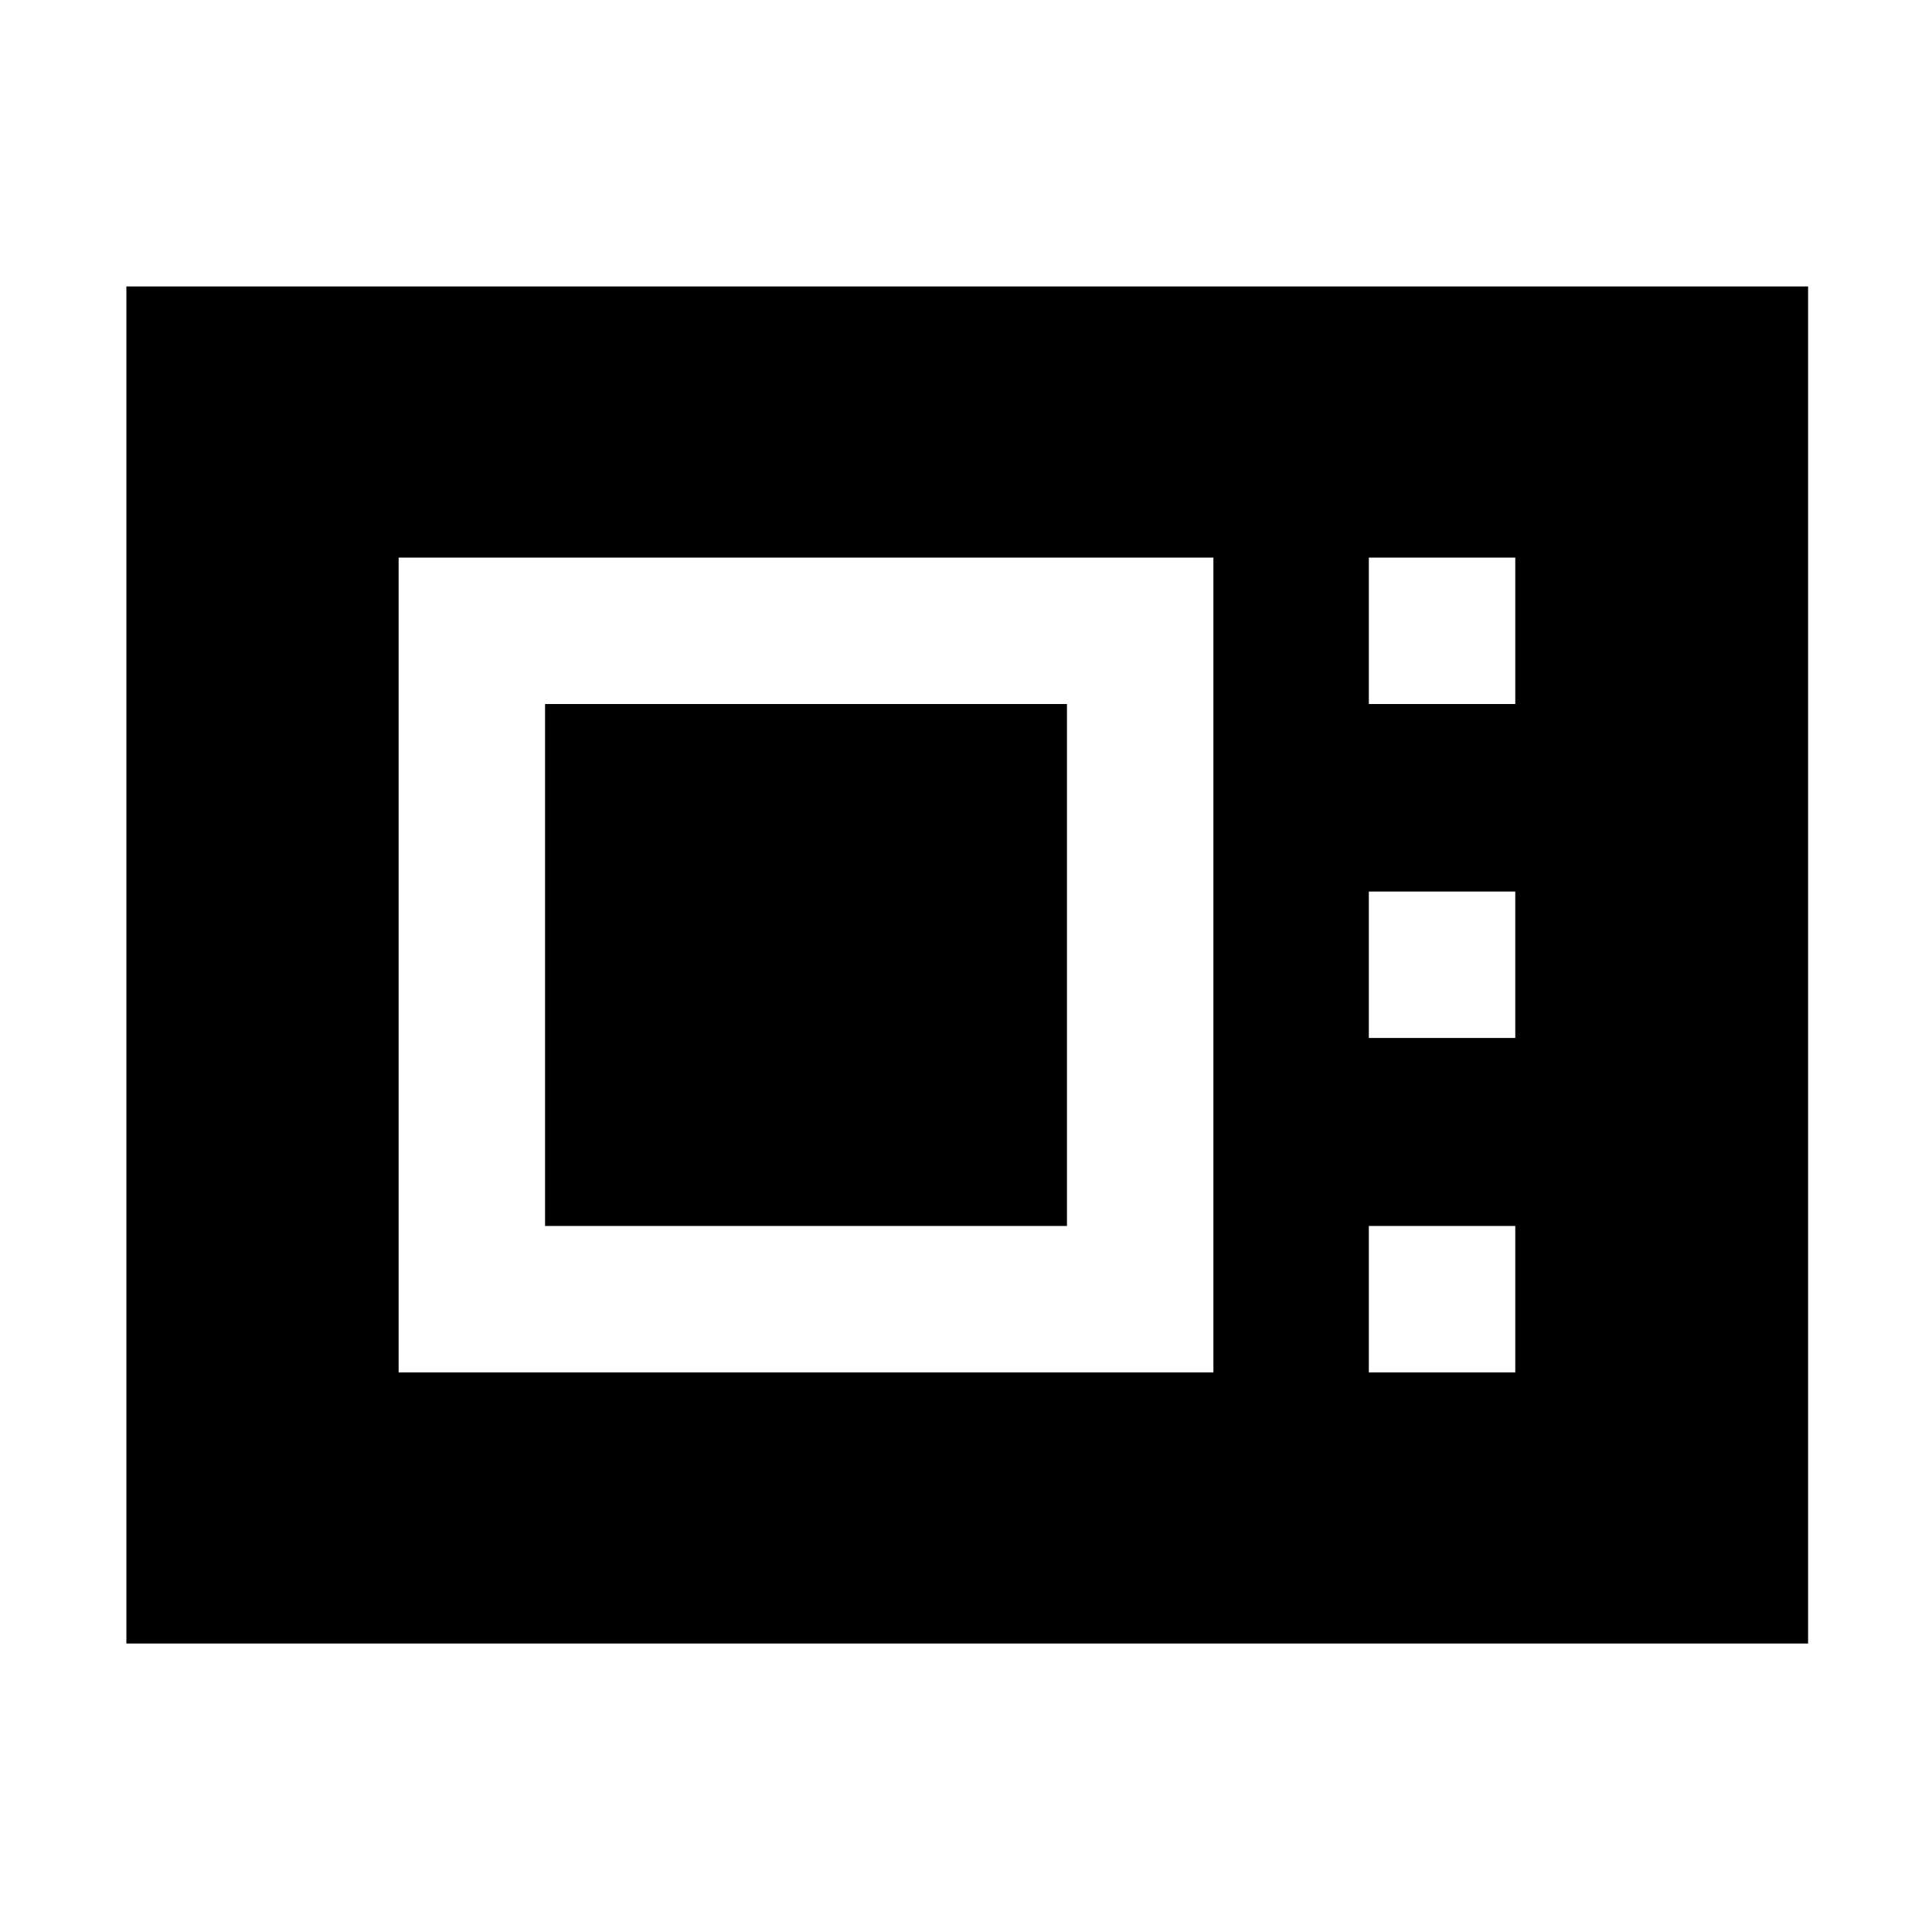 <svg xmlns="http://www.w3.org/2000/svg" height="48" viewBox="0 -960 960 960" width="48"><path d="M62.8-143.33v-674.34h835.63v674.34H62.8Zm135.27-134.74h404.86v-404.86H198.07v404.86Zm72.76-72.76v-259.34h259.34v259.34H270.83Zm409.34-259.34h72.76v-72.76h-72.76v72.76Zm0 165.93h72.76V-517h-72.76v72.76Zm0 166.17h72.76v-72.76h-72.76v72.76Z"/></svg>